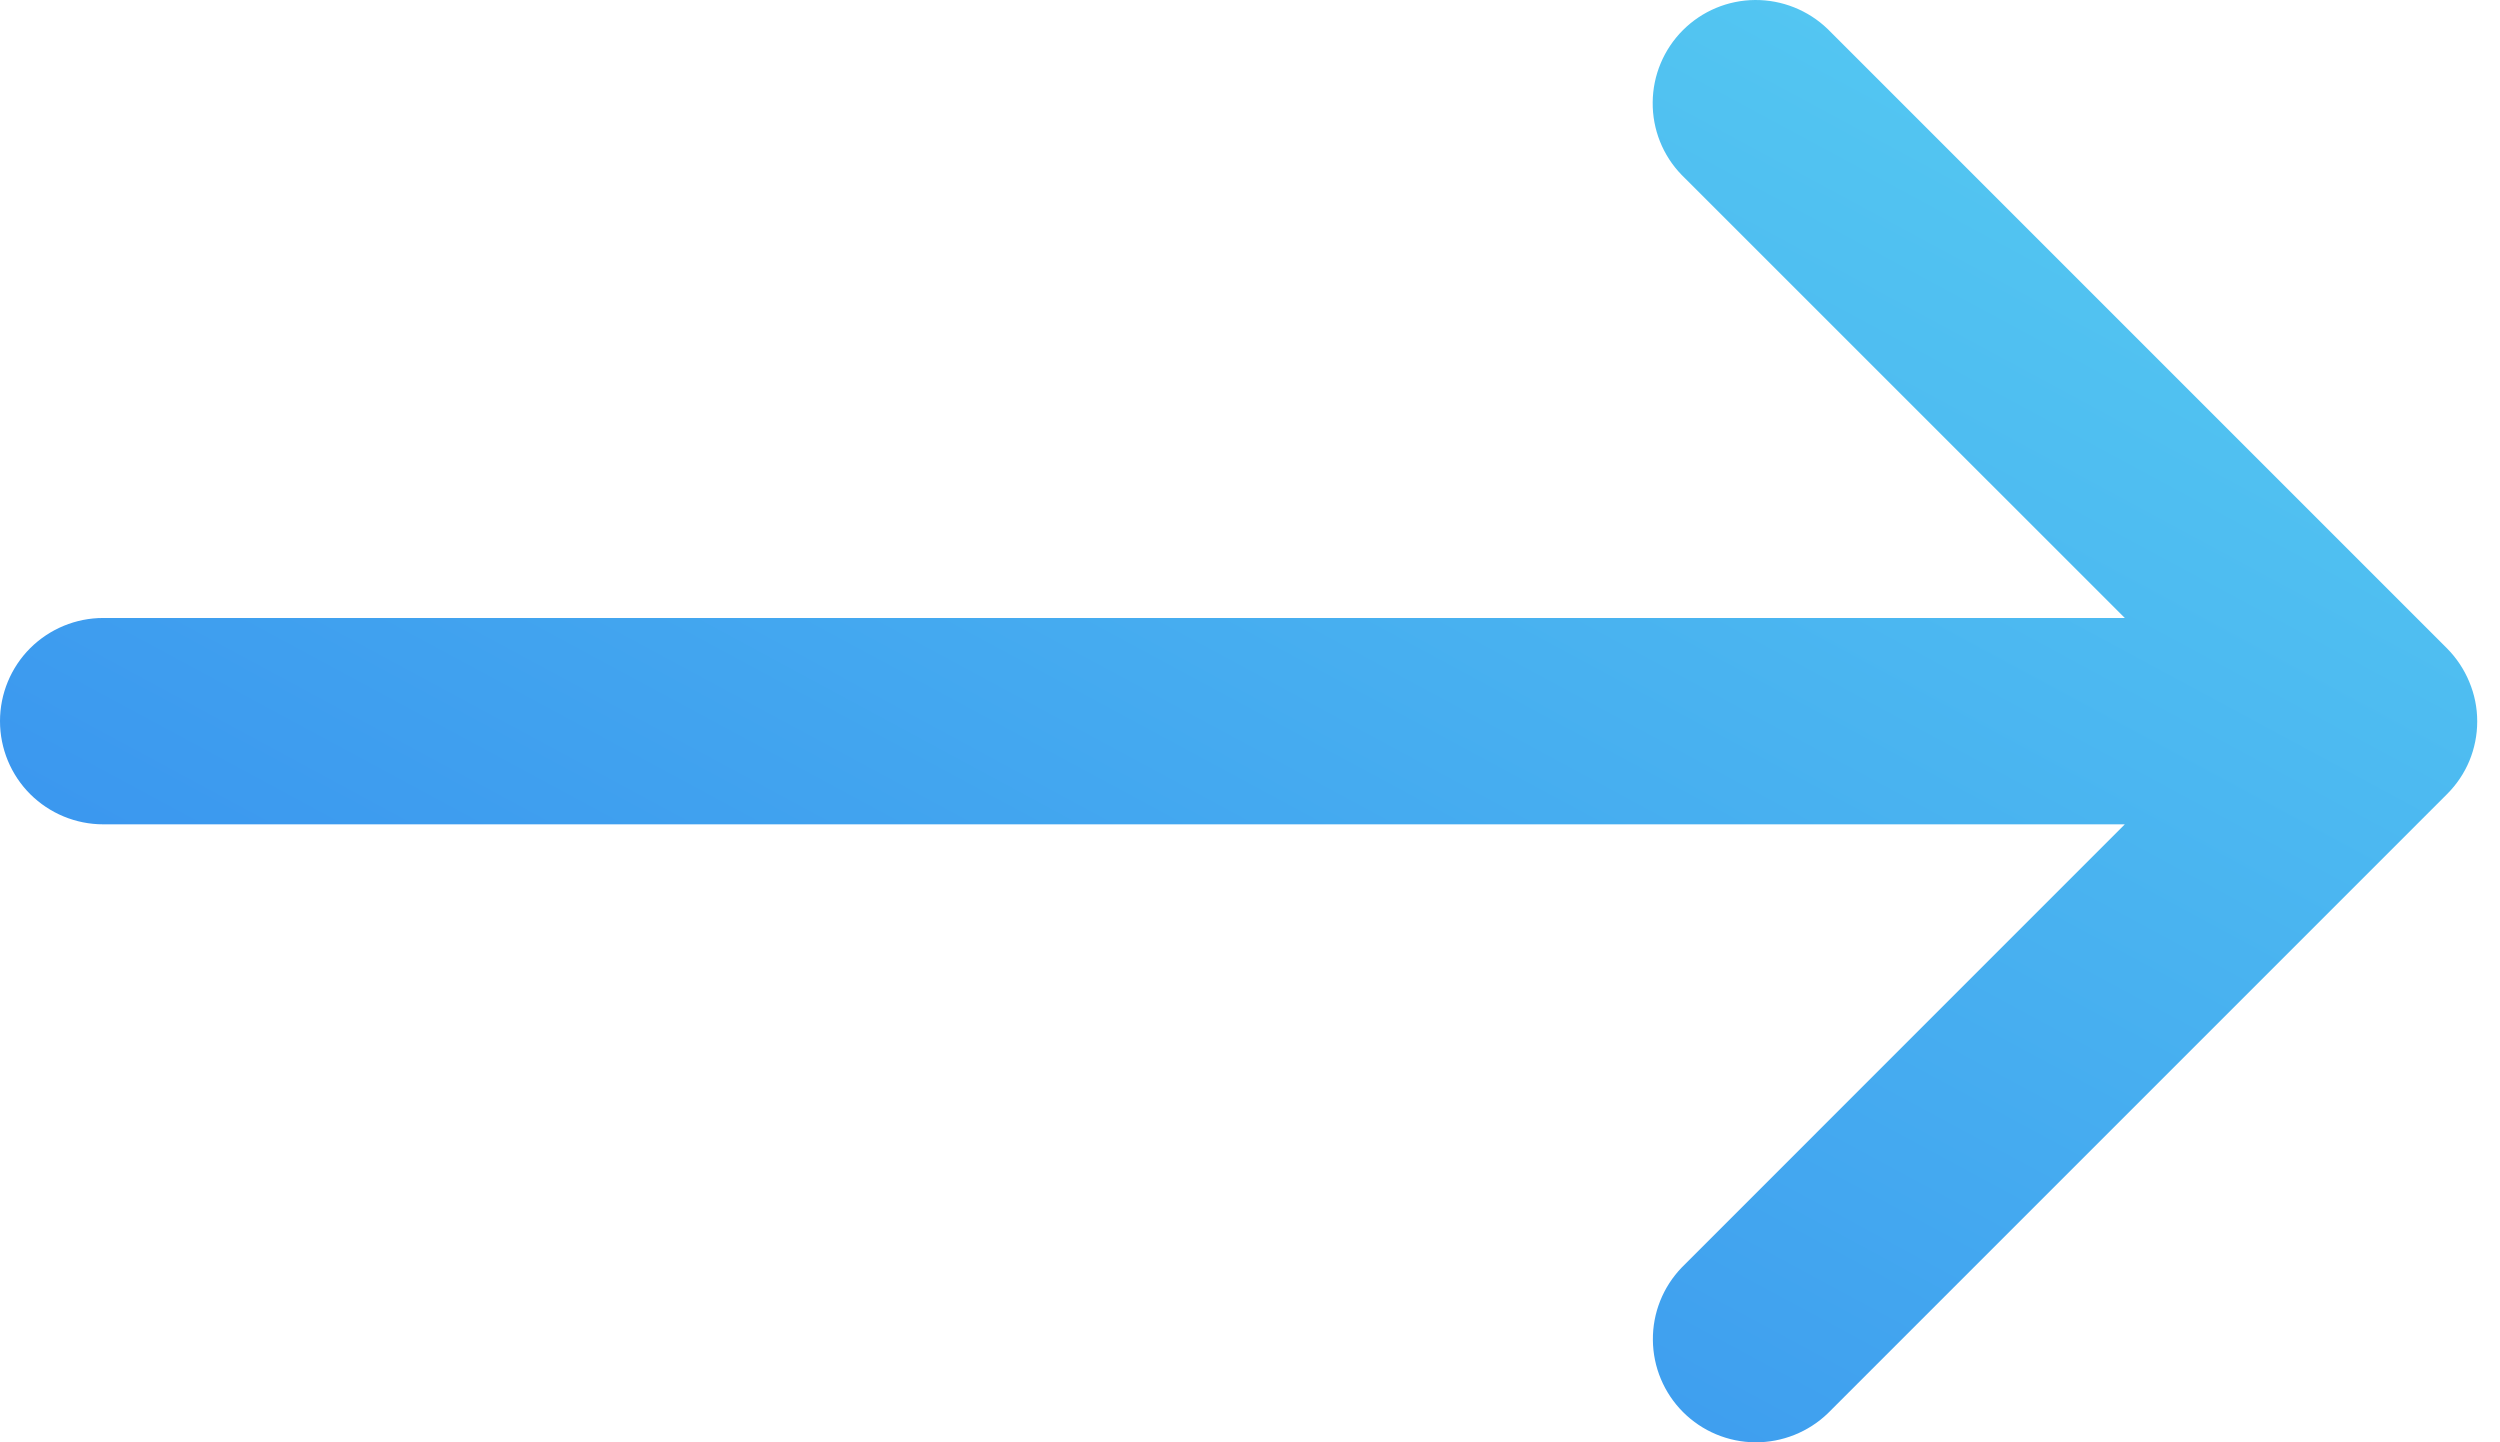 <svg width="26" height="15" viewBox="0 0 26 15" fill="none" xmlns="http://www.w3.org/2000/svg">
<path d="M0 7.5C0 7.785 0.113 8.058 0.314 8.259C0.516 8.46 0.789 8.573 1.073 8.573H22.098L17.491 13.181C17.296 13.383 17.187 13.654 17.19 13.936C17.192 14.217 17.305 14.487 17.504 14.686C17.703 14.885 17.972 14.998 18.254 15C18.535 15.002 18.806 14.894 19.009 14.699L25.45 8.258C25.549 8.159 25.628 8.042 25.682 7.912C25.735 7.783 25.763 7.644 25.763 7.504V7.5C25.763 7.36 25.735 7.221 25.68 7.09C25.626 6.96 25.547 6.842 25.448 6.742L19.007 0.301C18.804 0.106 18.533 -0.002 18.252 4.05799e-05C17.97 0.002 17.701 0.115 17.502 0.314C17.303 0.513 17.19 0.783 17.188 1.064C17.185 1.346 17.293 1.617 17.489 1.819L22.098 6.427H1.073C0.789 6.427 0.516 6.54 0.314 6.741C0.113 6.942 0 7.215 0 7.5Z" fill="url(#paint0_linear_193_3691)"/>
<defs>
<linearGradient id="paint0_linear_193_3691" x1="24.462" y1="0.763" x2="11.977" y2="23.921" gradientUnits="userSpaceOnUse">
<stop stop-color="#56CCF2"/>
<stop offset="1" stop-color="#2F80ED"/>
</linearGradient>
</defs>
</svg>
